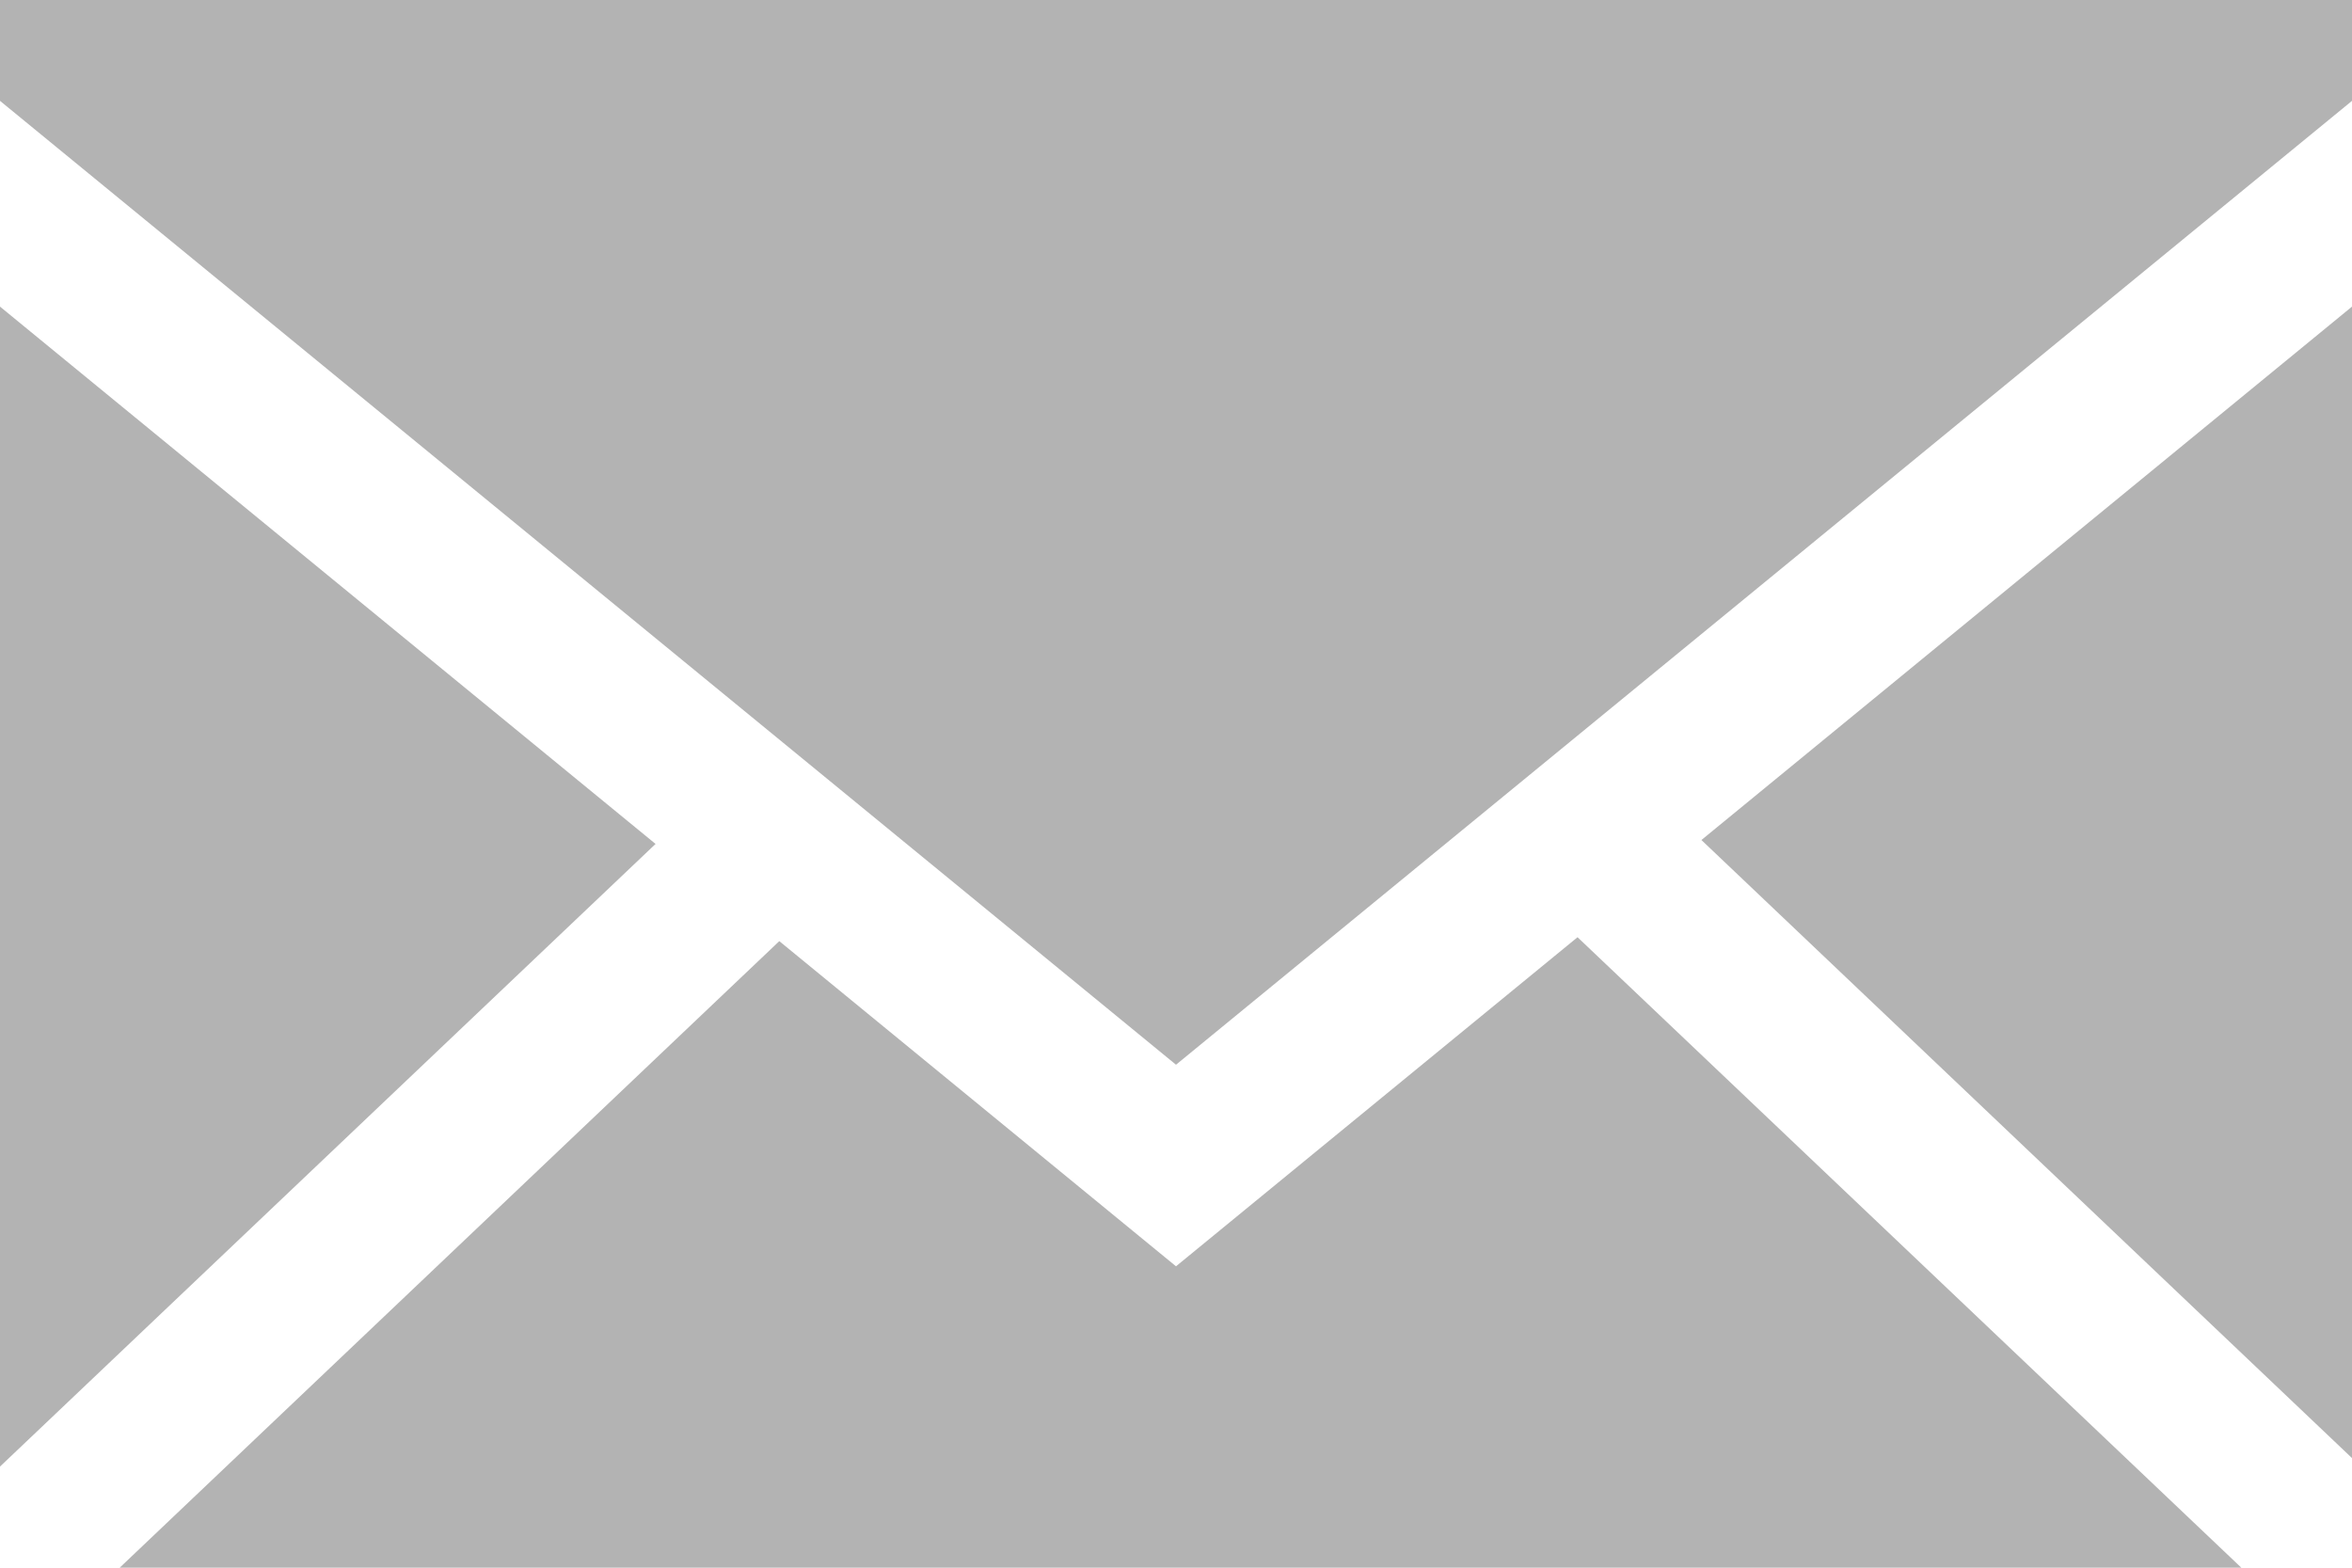<svg width="18" height="12" viewBox="0 0 18 12" fill="none" xmlns="http://www.w3.org/2000/svg">
<g clip-path="url(#clip0_669_87)">
<path fill-rule="evenodd" clip-rule="evenodd" d="M0 0.772L9 8.15L18 0.772V0H0V0.772Z" fill="#B3B3B3"/>
<path fill-rule="evenodd" clip-rule="evenodd" d="M0 11.226L5.017 6.46L0 2.347V11.226Z" fill="#B3B3B3"/>
<path fill-rule="evenodd" clip-rule="evenodd" d="M13.021 6.43L18 11.161V2.347L13.021 6.43Z" fill="#B3B3B3"/>
<path fill-rule="evenodd" clip-rule="evenodd" d="M17.153 12L12.073 7.174L9 9.693L5.964 7.204L0.916 12H17.153Z" fill="#B3B3B3"/>
</g>
<defs>
<clipPath id="clip0_669_87">
<rect width="18" height="12" fill="white"/>
</clipPath>
</defs>
</svg>

